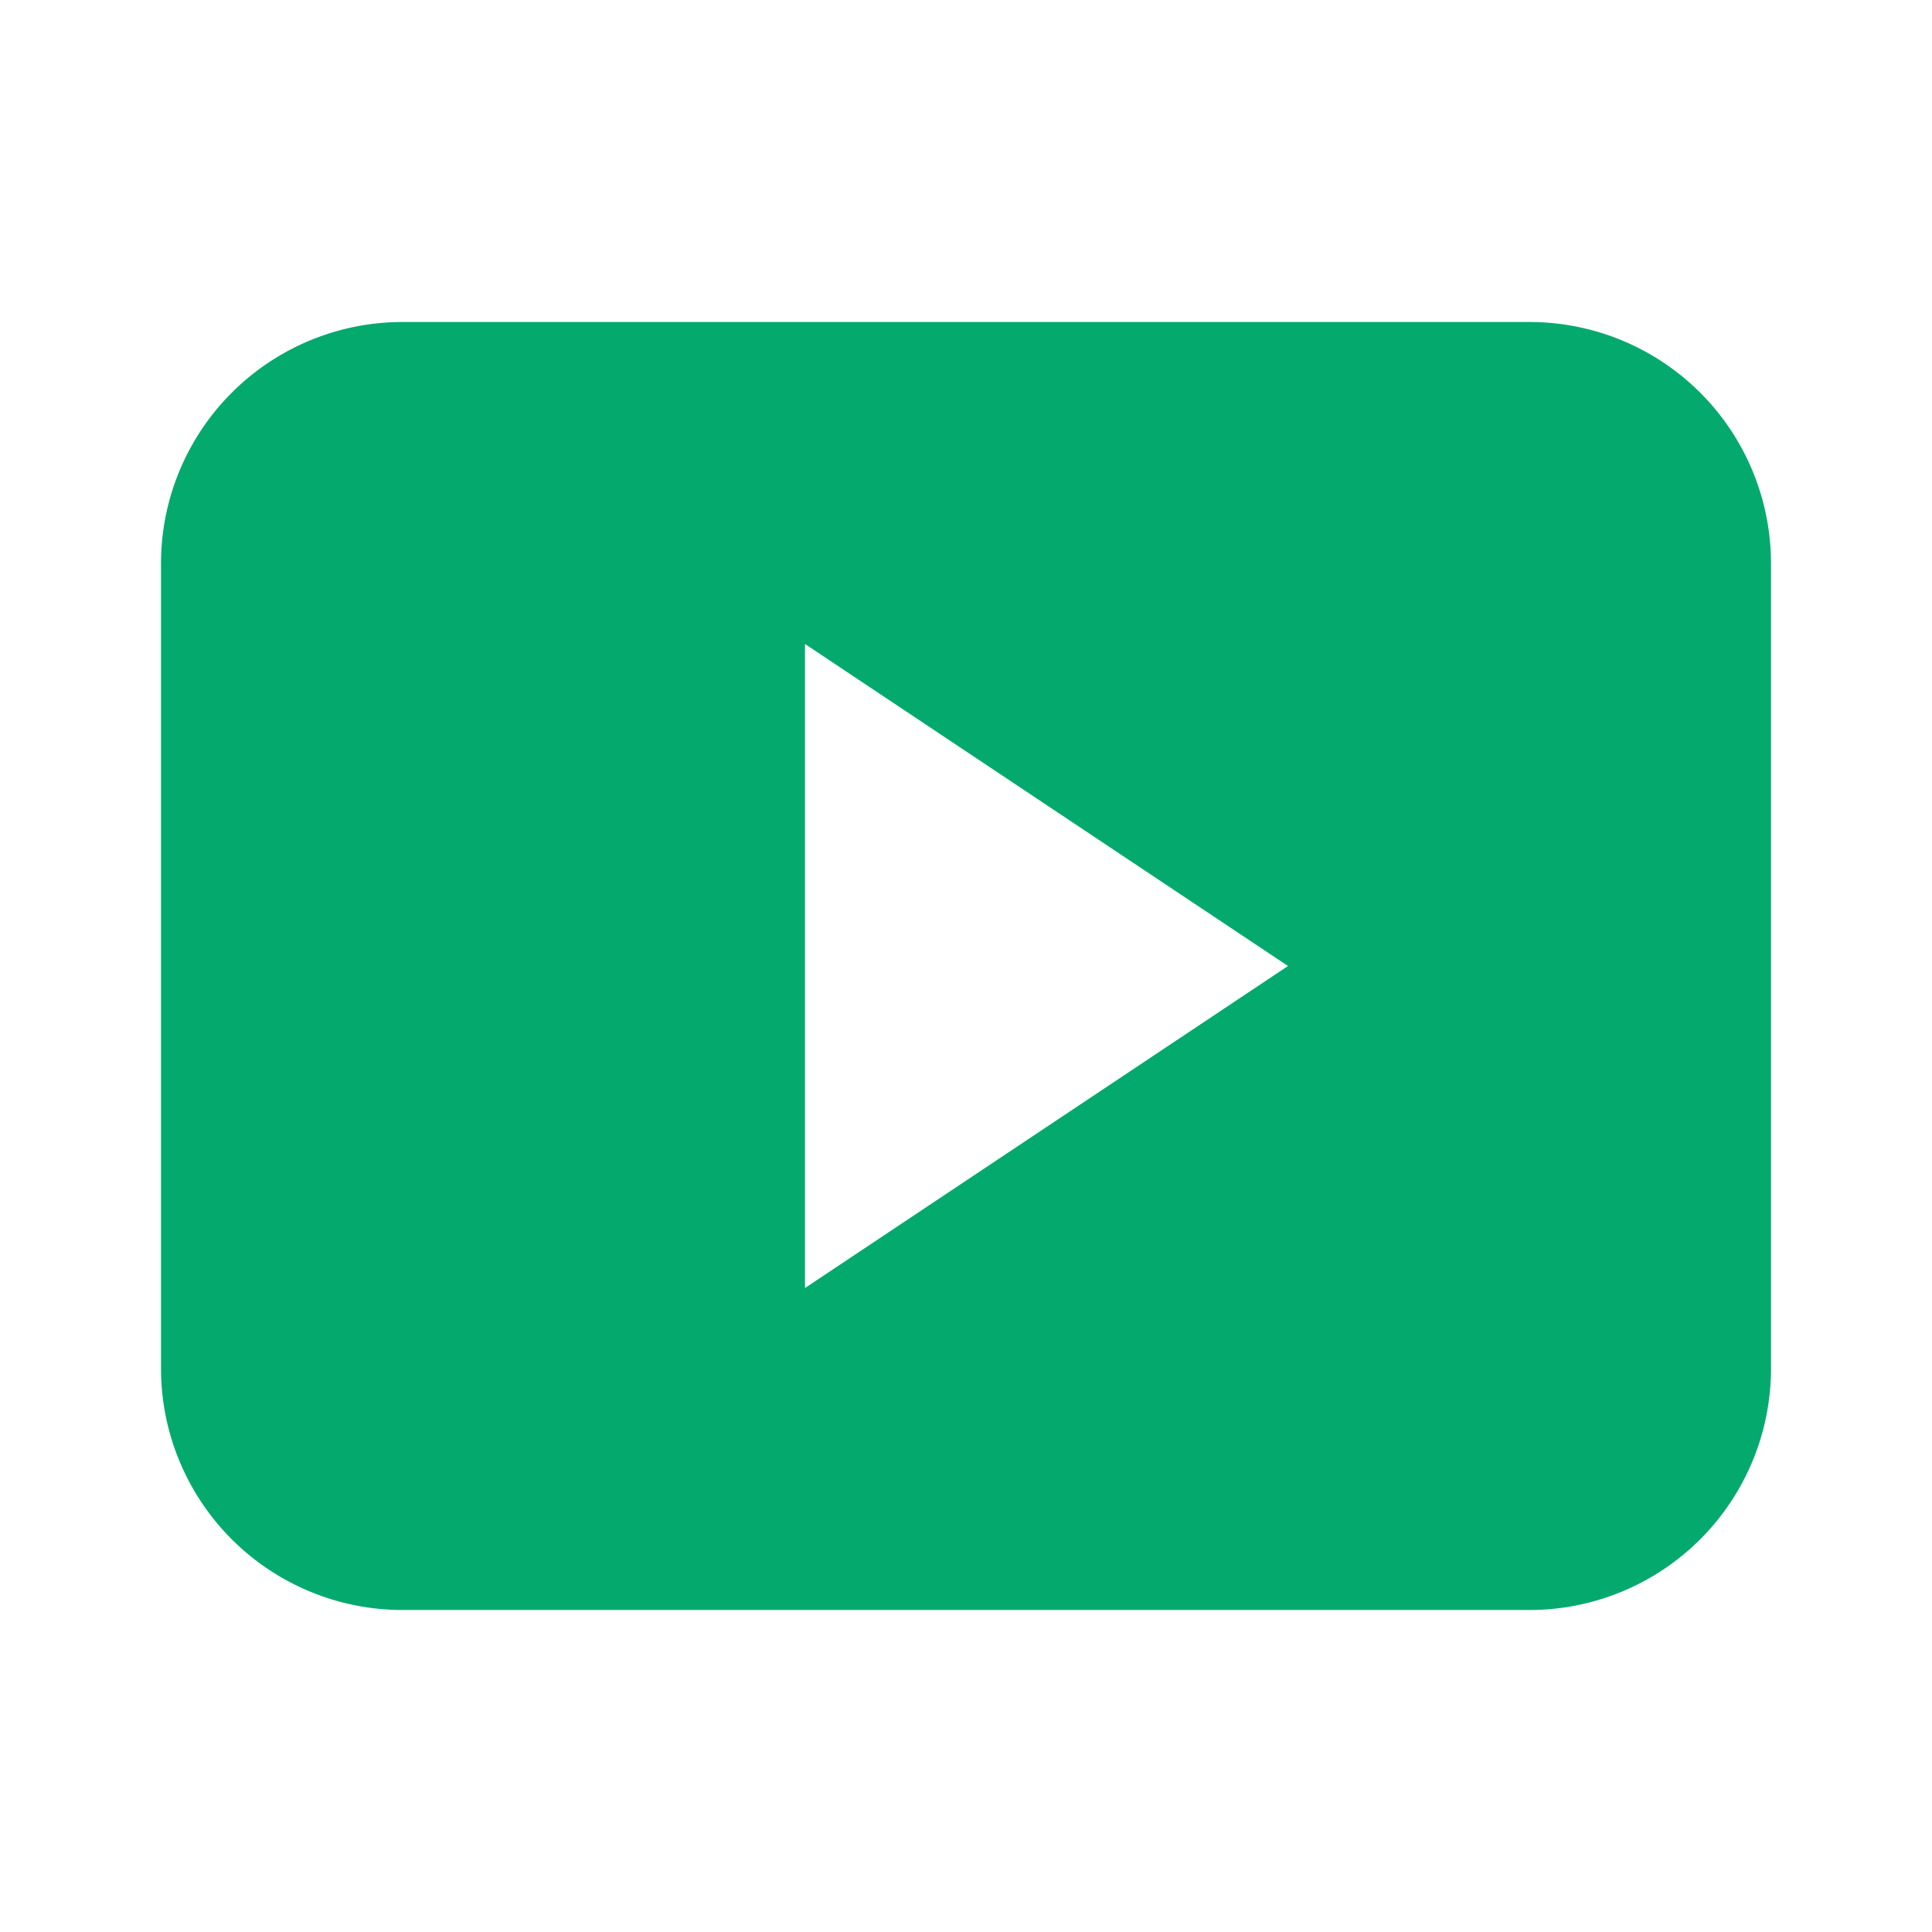 <svg xmlns="http://www.w3.org/2000/svg" viewBox="0 0 24 24" data-supported-dps="24x24" fill="#04AA6D" class="mercado-match" width="24" height="24" focusable="false">
  <path d="M19 4H5a3 3 0 00-3 3v10a3 3 0 003 3h14a3 3 0 003-3V7a3 3 0 00-3-3zm-9 12V8l6 4z"></path>
</svg>